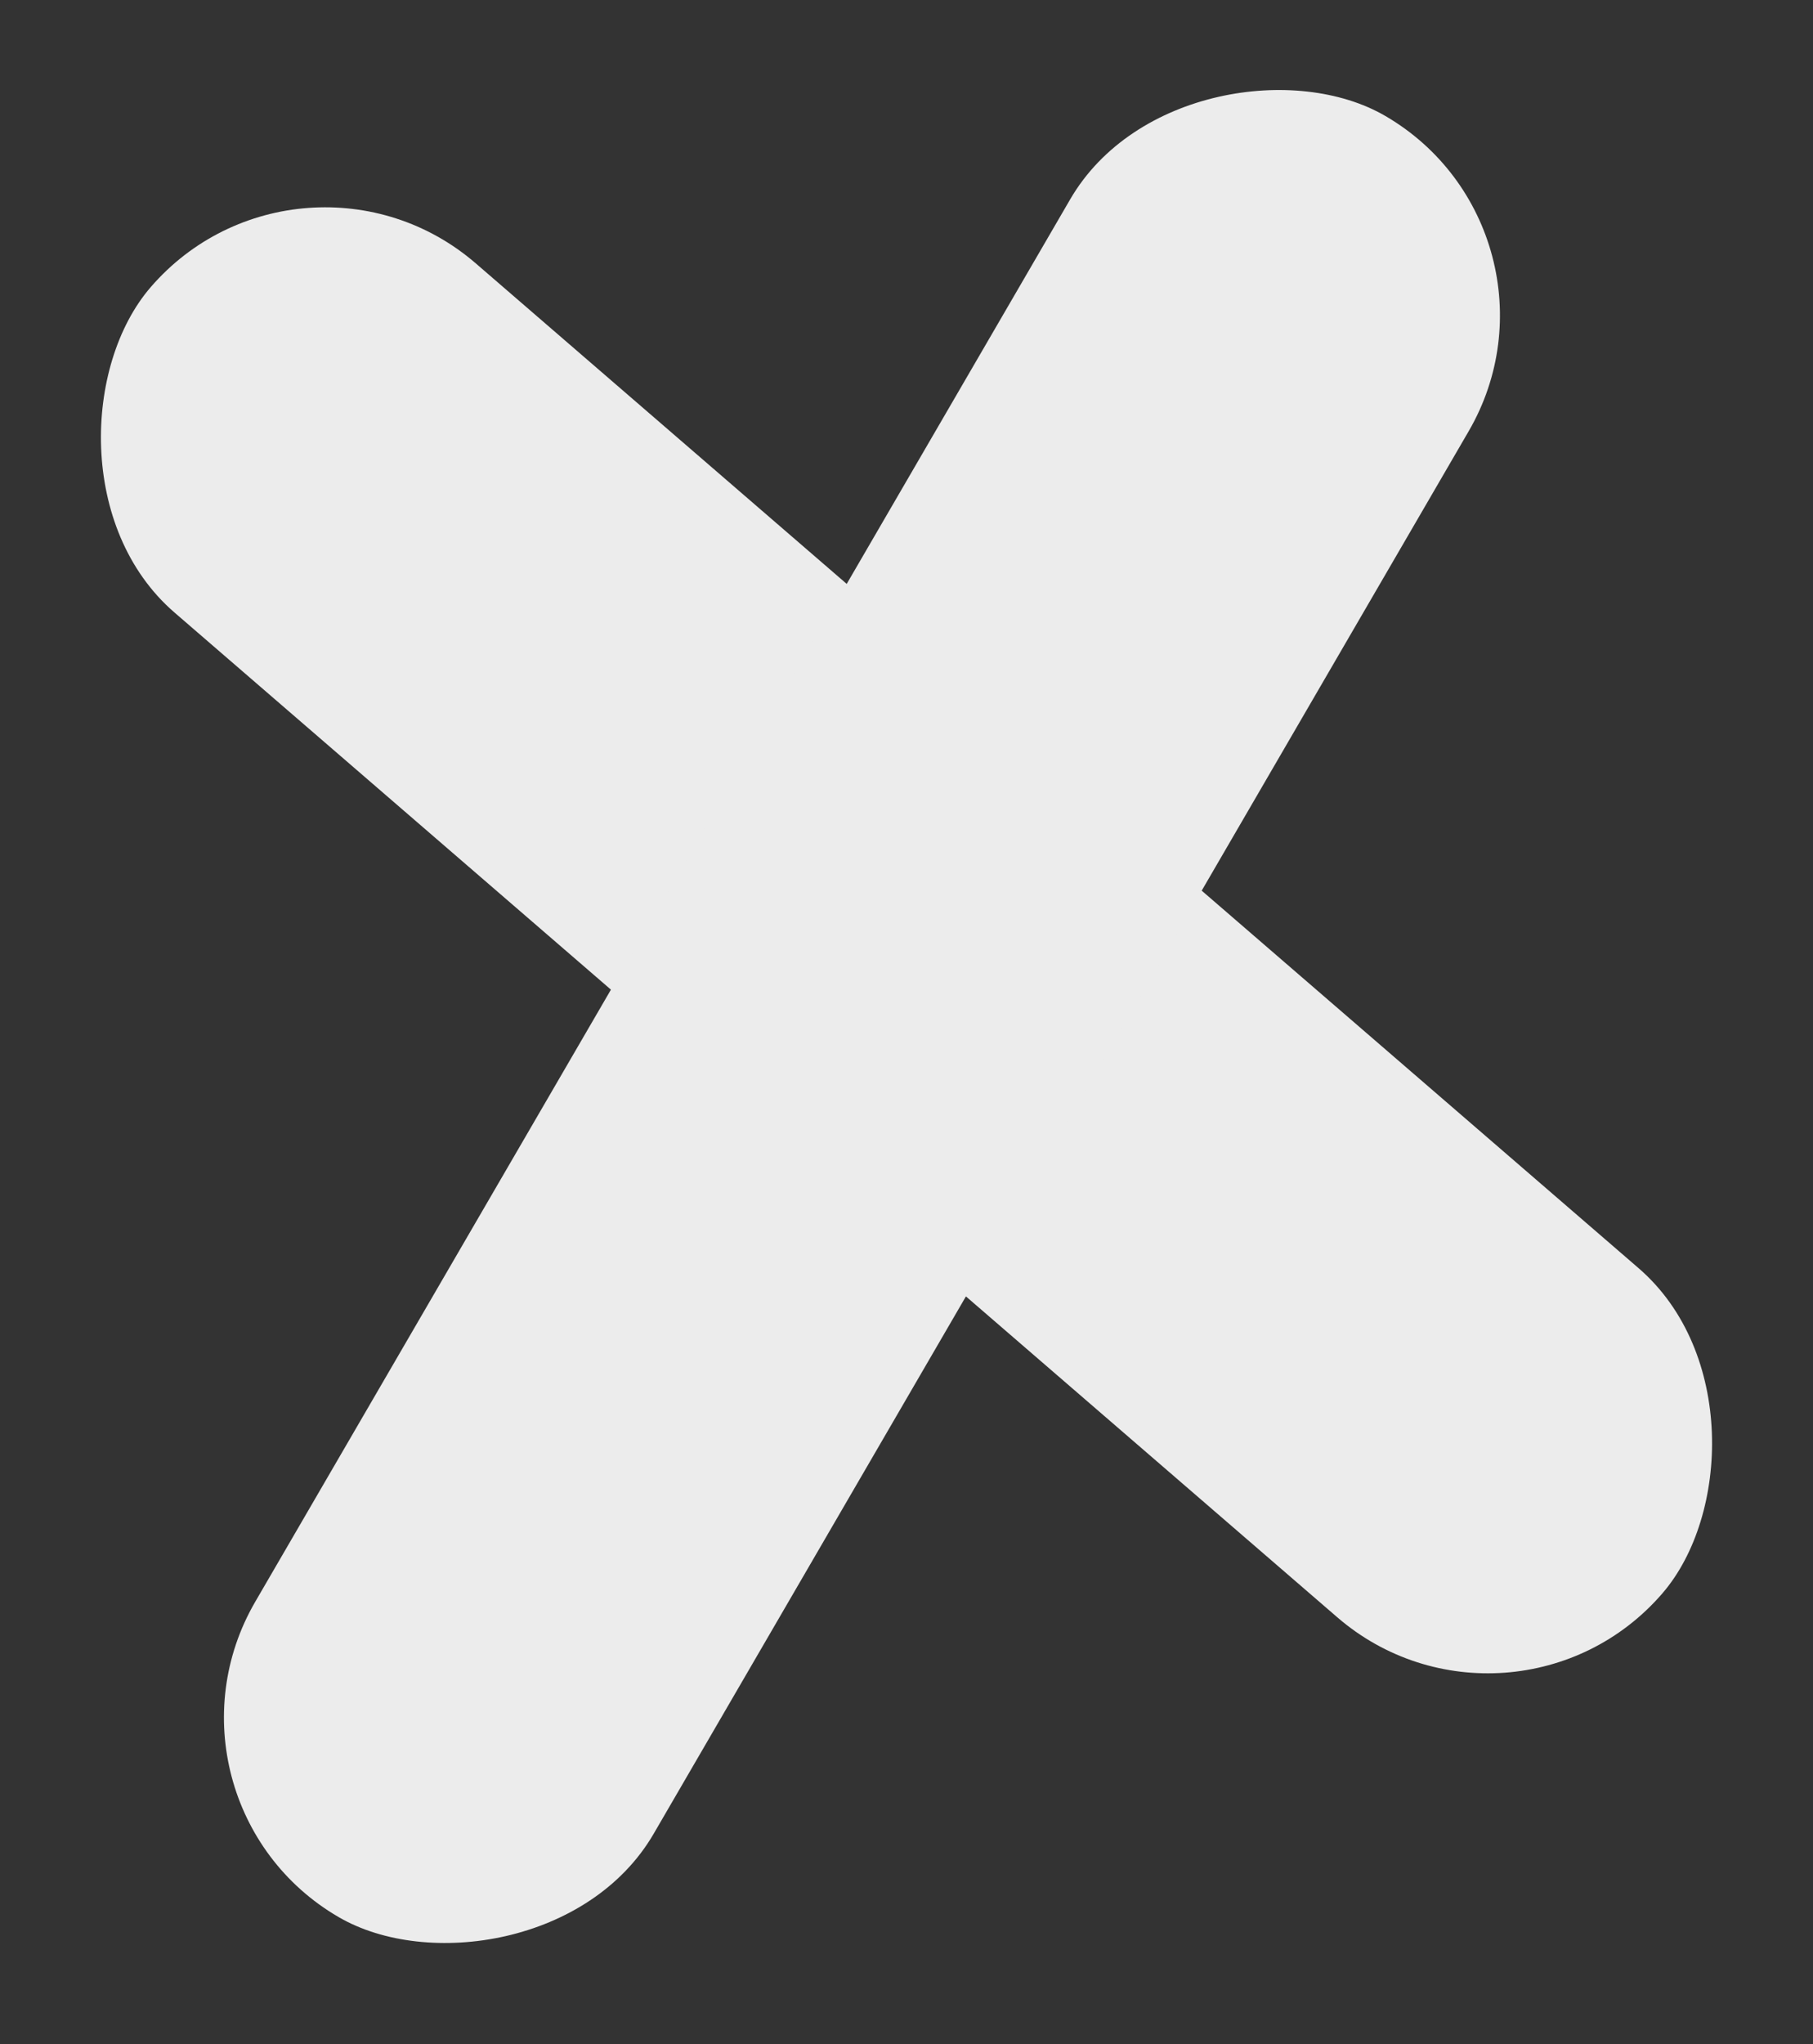 <svg xmlns="http://www.w3.org/2000/svg" width="63" height="71" viewBox="0 0 63 71" fill="none">
    <rect x="0" y="0" width="63" height="71" fill="#333333" stroke="none"/>
    <rect x="10.471" y="3.912" width="69.407" height="16.02" rx="8.01" transform="rotate(40.815 10.471 3.912)" fill="#ececec"/>
    <rect x="55.061" y="8.052" width="72.359" height="16.019" rx="8.009" transform="rotate(120.174 55.061 8.052)" fill="#ececec"/>
</svg>